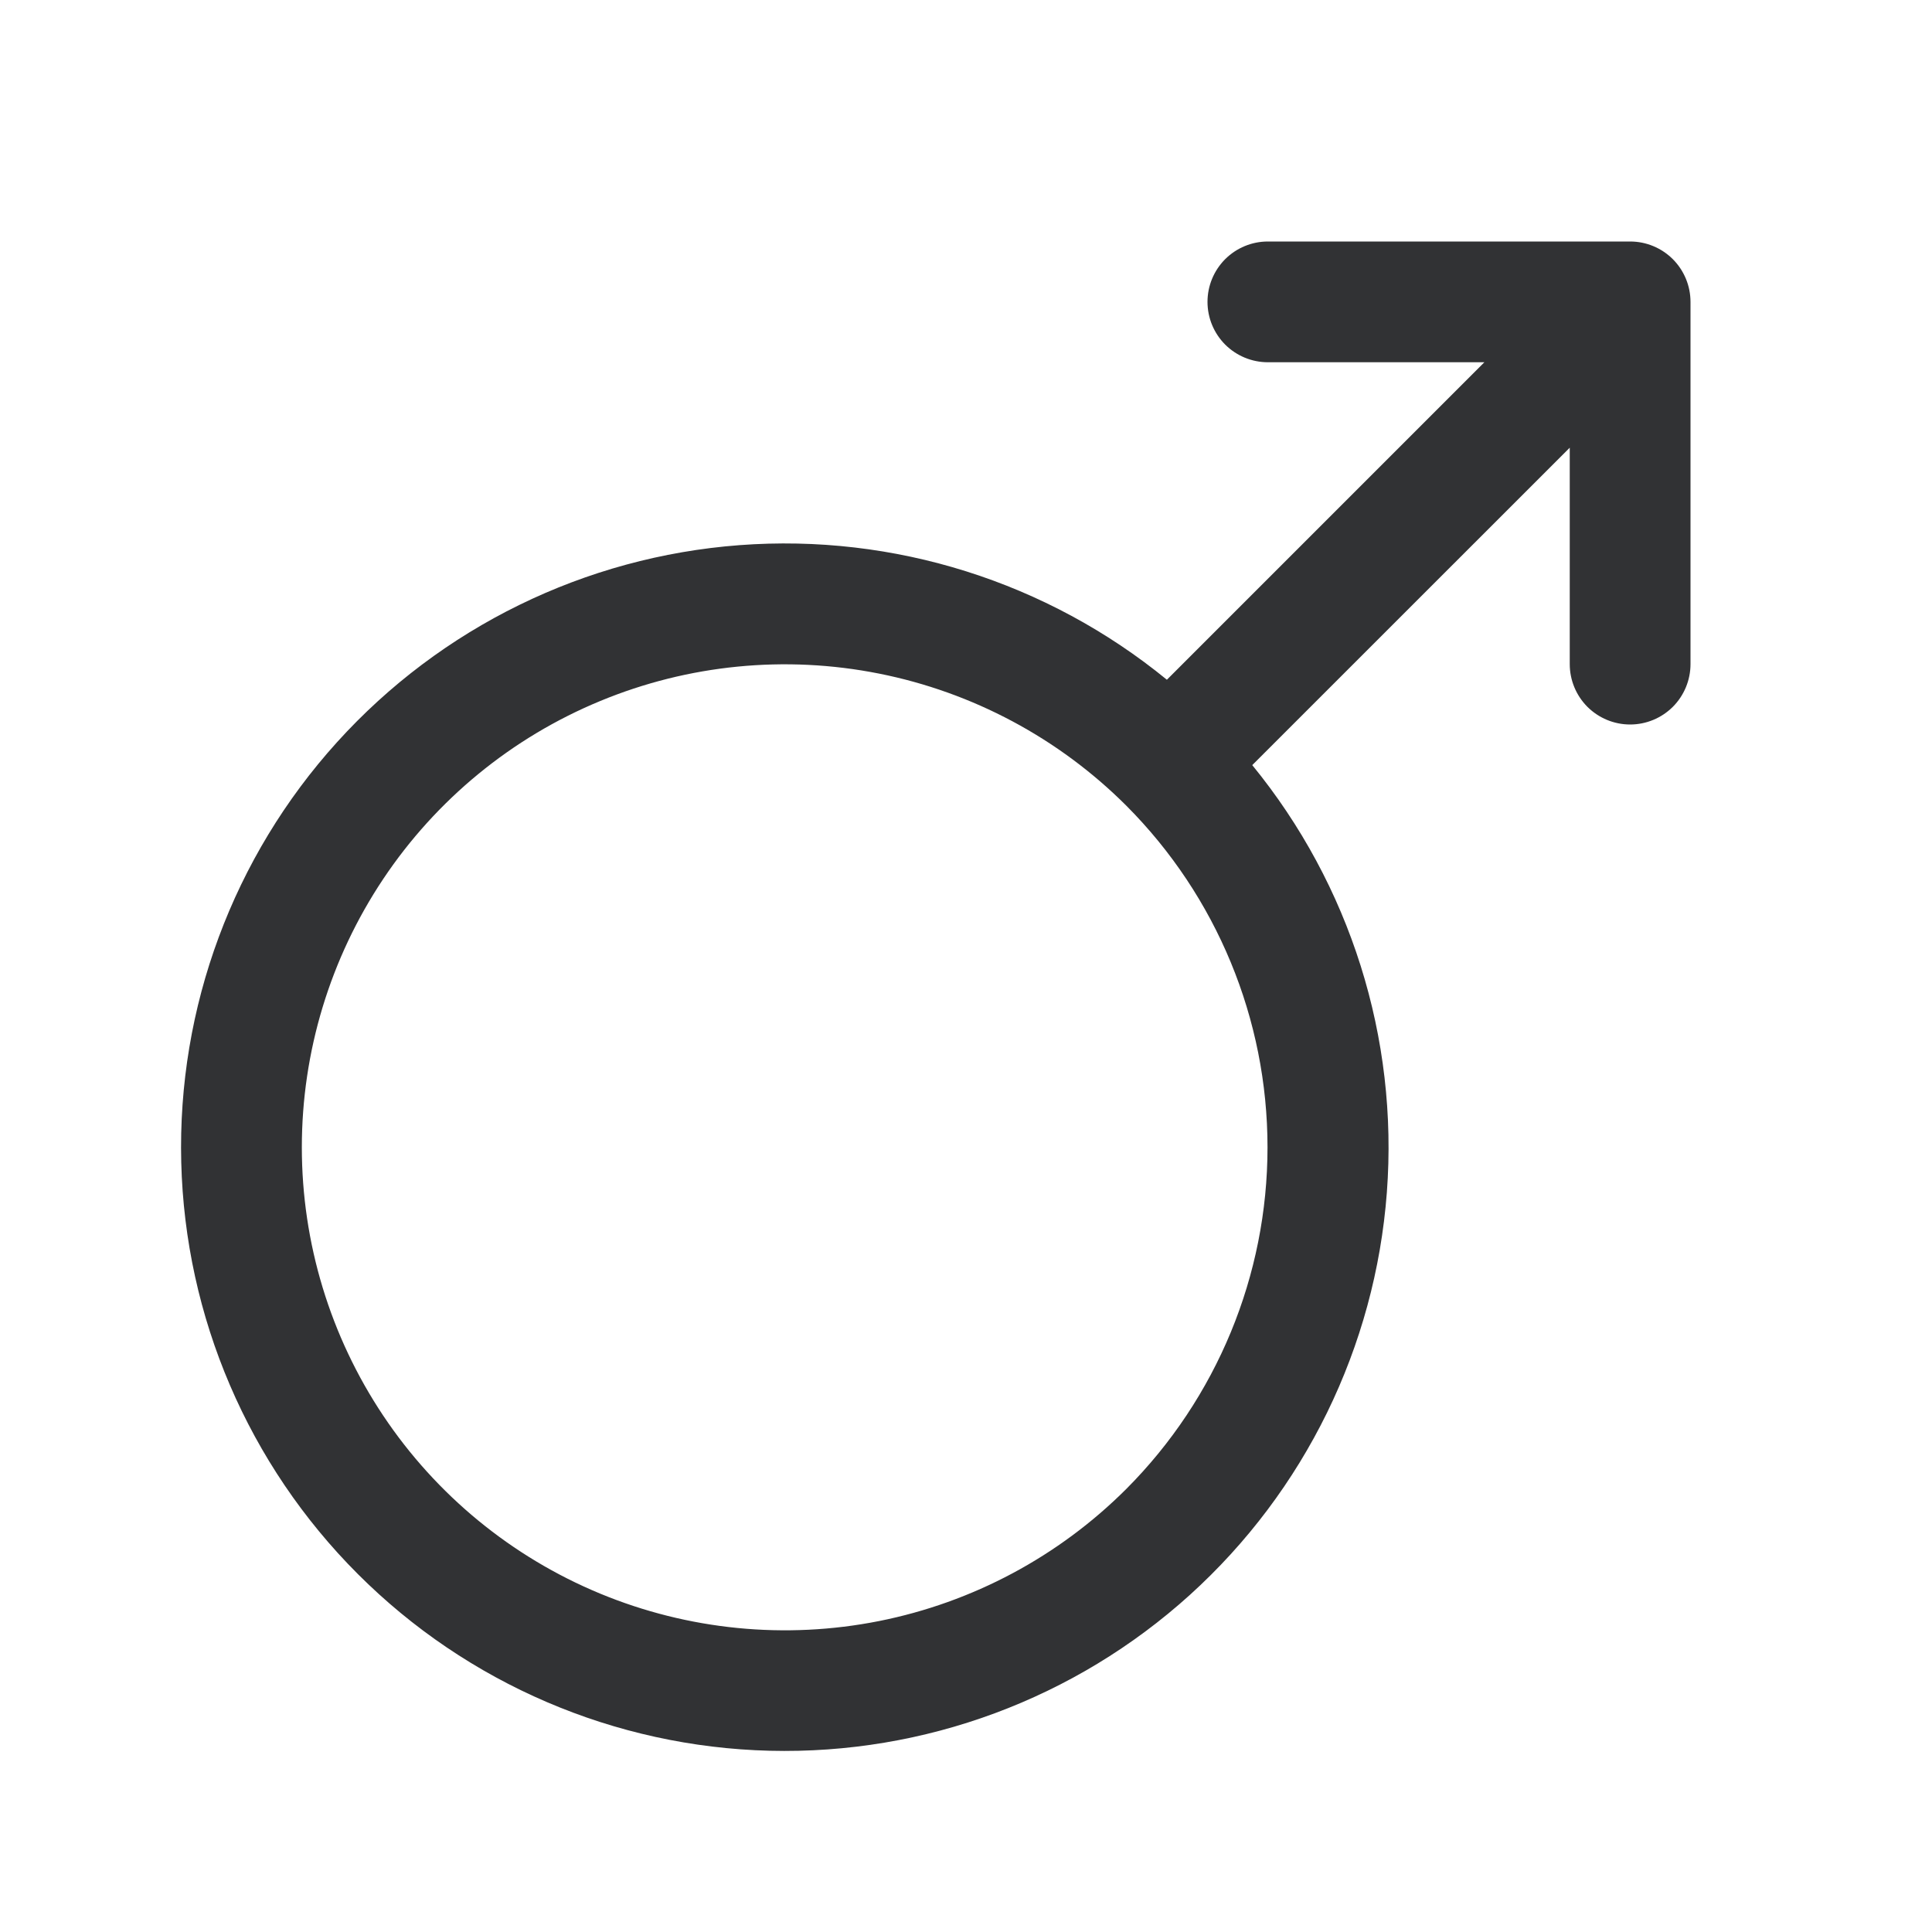 <svg width="48" height="48" viewBox="0 0 48 48" fill="none" xmlns="http://www.w3.org/2000/svg">
<path d="M40.5 6H31.5C31.102 6 30.721 6.158 30.439 6.439C30.158 6.721 30 7.102 30 7.5C30 7.898 30.158 8.279 30.439 8.561C30.721 8.842 31.102 9 31.5 9H36.879L28.991 16.888C26.012 14.453 22.21 13.255 18.373 13.544C14.535 13.833 10.956 15.585 8.374 18.439C5.792 21.293 4.406 25.03 4.503 28.877C4.599 32.724 6.17 36.387 8.892 39.108C11.613 41.83 15.276 43.401 19.123 43.497C22.97 43.593 26.707 42.208 29.561 39.626C32.414 37.044 34.167 33.465 34.456 29.627C34.745 25.79 33.547 21.988 31.112 19.009L39 11.123V16.5C39 16.898 39.158 17.279 39.439 17.561C39.721 17.842 40.102 18 40.5 18C40.898 18 41.279 17.842 41.561 17.561C41.842 17.279 42 16.898 42 16.5V7.5C42 7.102 41.842 6.721 41.561 6.439C41.279 6.158 40.898 6 40.5 6ZM27.983 36.992C26.304 38.67 24.166 39.812 21.838 40.275C19.511 40.737 17.098 40.499 14.906 39.591C12.713 38.682 10.839 37.144 9.521 35.171C8.203 33.198 7.499 30.878 7.499 28.505C7.499 26.131 8.203 23.812 9.521 21.838C10.839 19.865 12.713 18.327 14.906 17.419C17.098 16.51 19.511 16.272 21.838 16.735C24.166 17.198 26.304 18.34 27.983 20.017C30.23 22.27 31.491 25.323 31.491 28.505C31.491 31.687 30.23 34.739 27.983 36.992Z" fill="#313234"/>
</svg>

